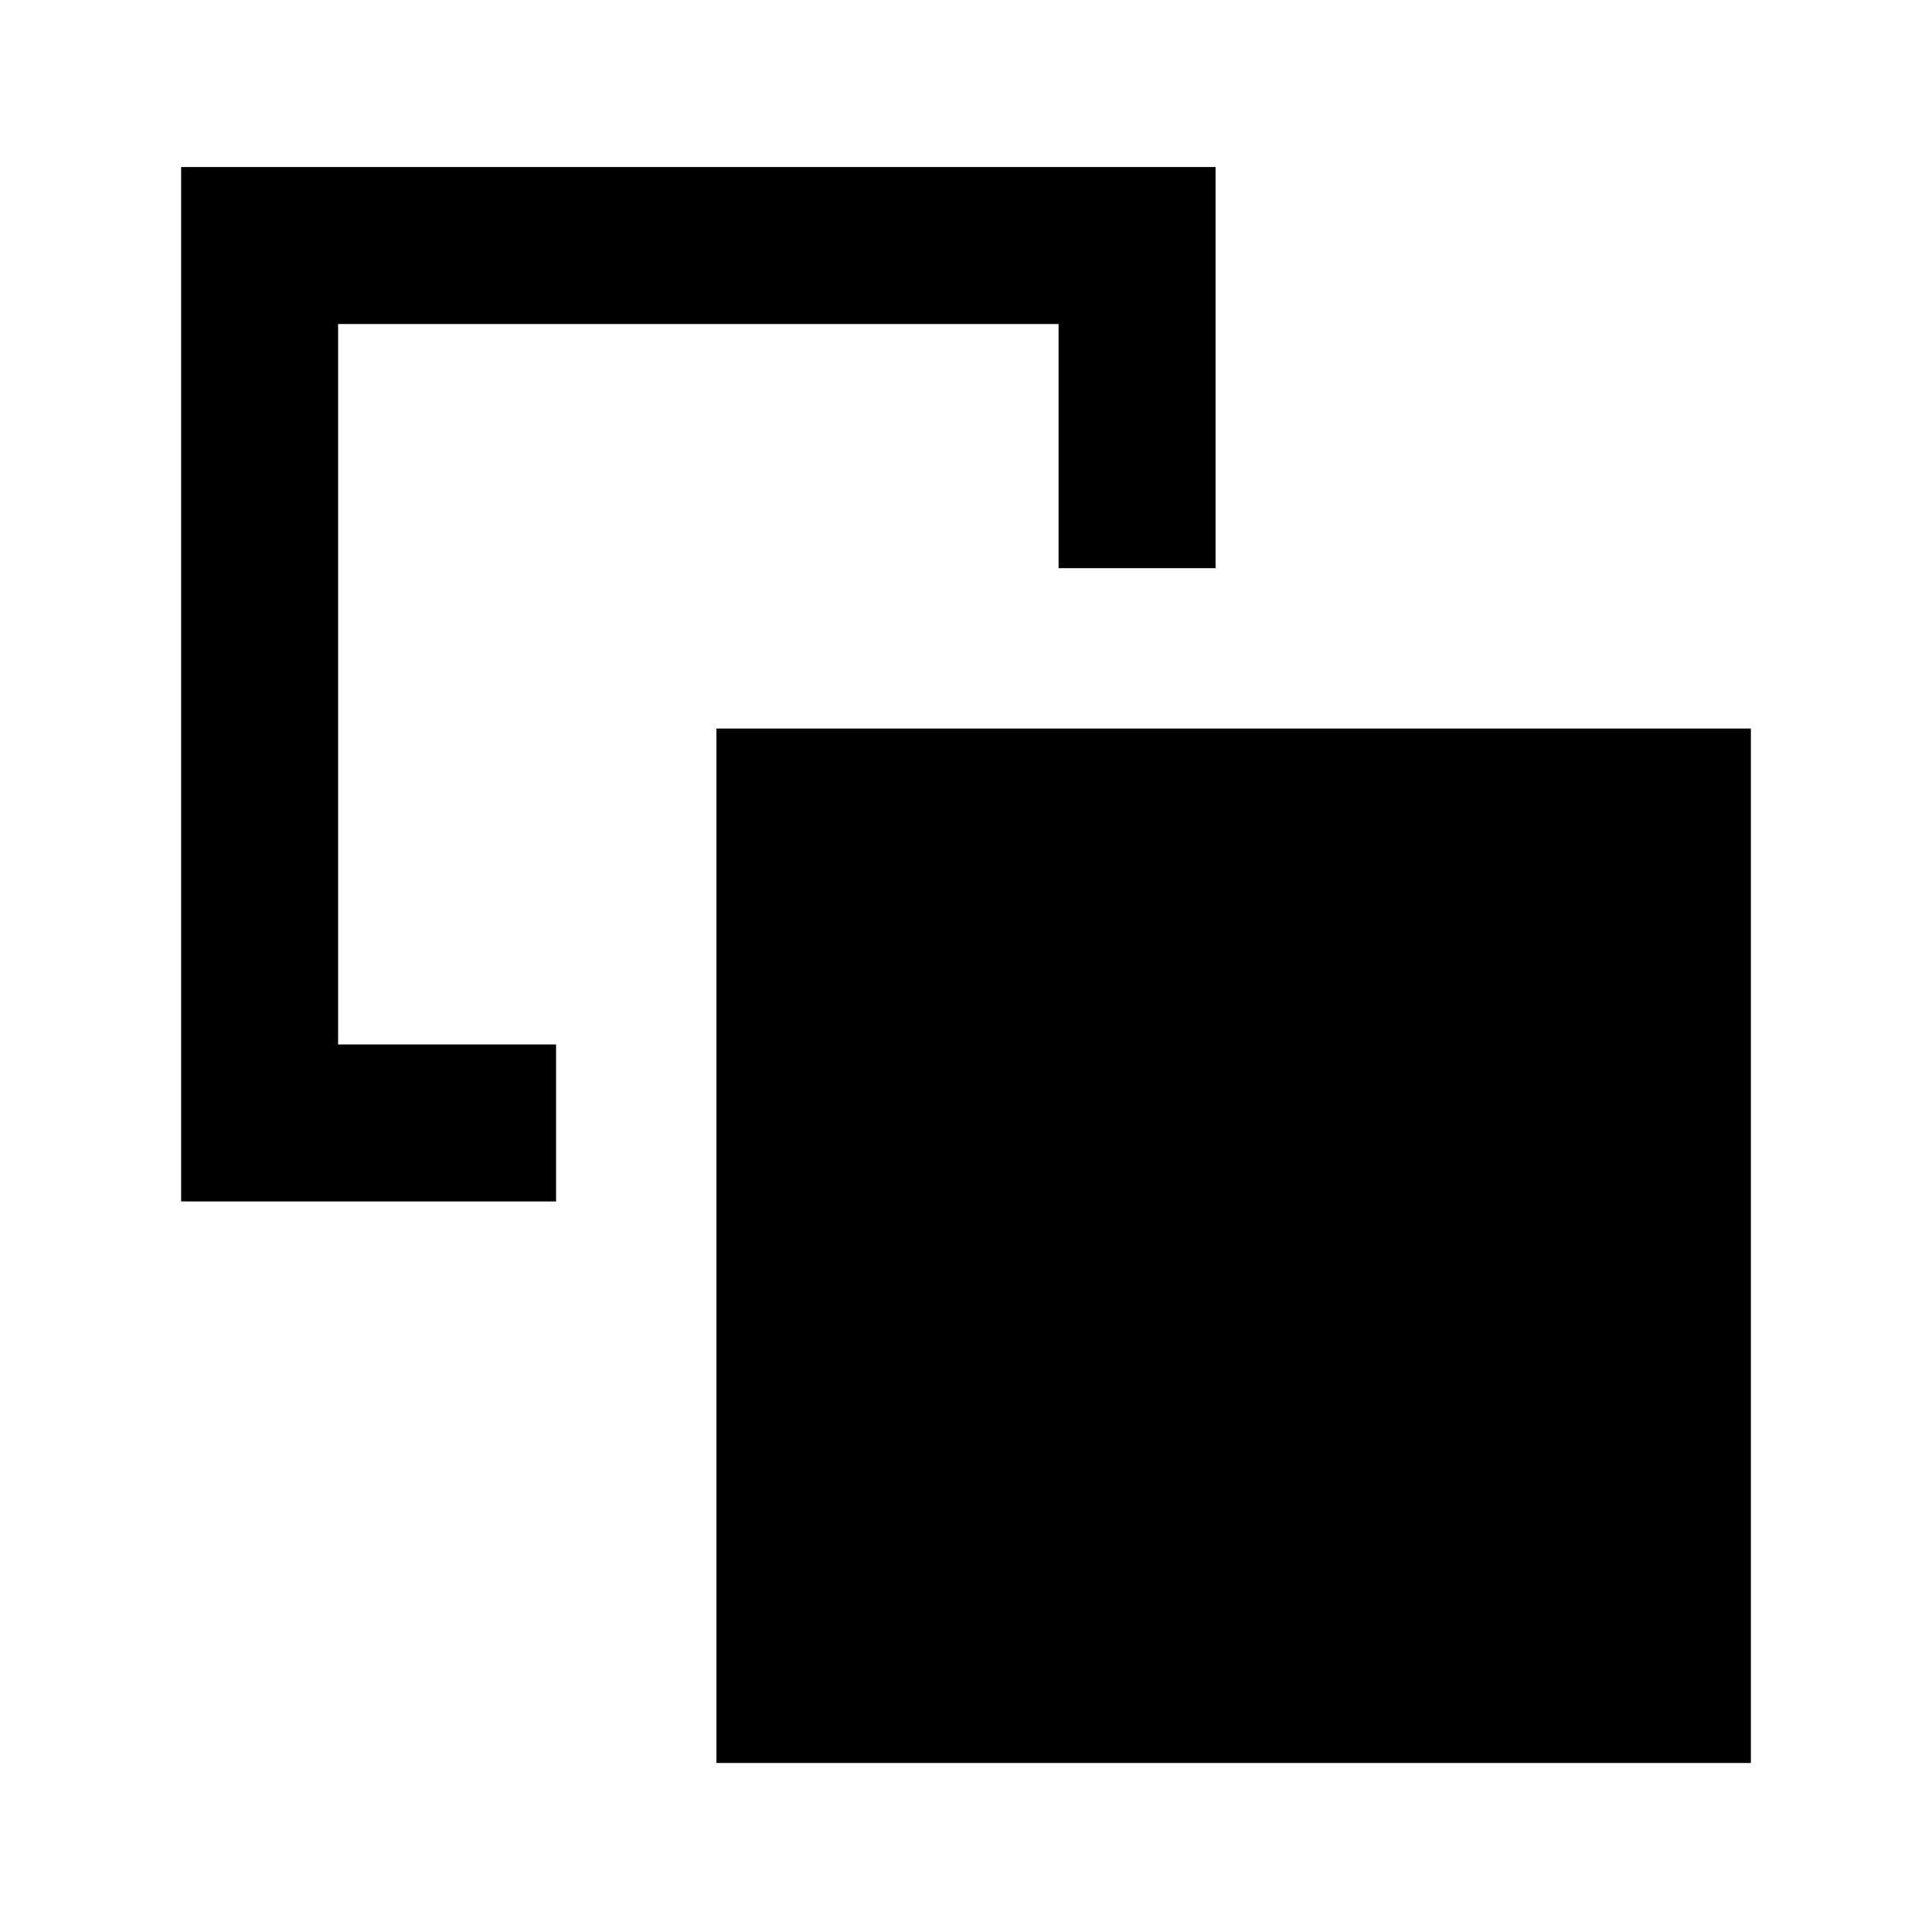 <svg xmlns="http://www.w3.org/2000/svg" height="20" viewBox="0 -960 960 960" width="20"><path d="M276.309-441v77.999H90.001v-513.998H604v199.308H526V-799H168v358h108.309Zm79.692 356.999V-598h513.998v513.998H356.001Z"/></svg>